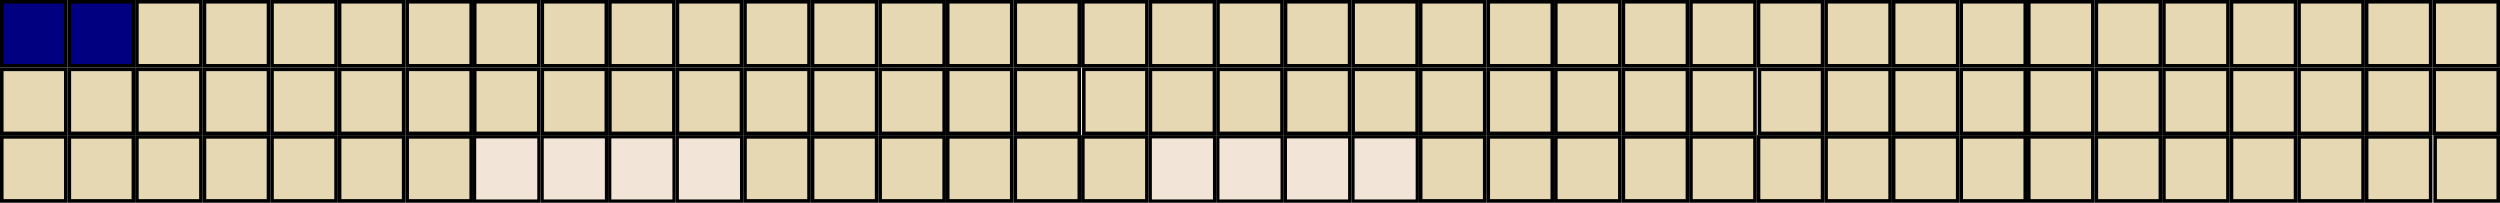 <?xml version="1.0" encoding="UTF-8" standalone="no"?>
<!-- Created for Onboard -->
<svg id="svg2" xmlns:rdf="http://www.w3.org/1999/02/22-rdf-syntax-ns#" xmlns="http://www.w3.org/2000/svg" height="72.002" width="888" version="1.0" xmlns:cc="http://creativecommons.org/ns#" xmlns:dc="http://purl.org/dc/elements/1.1/">
 <rect id="AD10" style="stroke:#000;stroke-width:1.263;fill:#e5d8b2" height="22.737" width="22.736" y=".632" x="840.63"/>
 <rect id="AD03" style="stroke:#000;stroke-width:1.263;fill:#e5d8b2" height="22.737" width="22.736" y=".632" x="696.63"/>
 <rect id="AD02" style="stroke:#000;stroke-width:1.263;fill:#e5d8b2" height="22.737" width="22.736" y=".632" x="672.63"/>
 <rect id="AD01" style="stroke:#000;stroke-width:1.263;fill:#e5d8b2" height="22.737" width="22.736" y=".632" x="648.63"/>
 <rect id="AD07" style="stroke:#000;stroke-width:1.263;fill:#e5d8b2" height="22.737" width="22.736" y=".632" x="792.63"/>
 <rect id="AD06" style="stroke:#000;stroke-width:1.263;fill:#e5d8b2" height="22.737" width="22.736" y=".632" x="768.63"/>
 <rect id="AD05" style="stroke:#000;stroke-width:1.263;fill:#e5d8b2" height="22.737" width="22.736" y=".632" x="744.63"/>
 <rect id="AD04" style="stroke:#000;stroke-width:1.263;fill:#e5d8b2" height="22.737" width="22.736" y=".632" x="720.63"/>
 <rect id="AC01" style="stroke:#000;stroke-width:1.263;fill:#e5d8b2" height="22.737" width="22.736" y=".632" x="864.63"/>
 <rect id="AD09" style="stroke:#000;stroke-width:1.263;fill:#e5d8b2" height="22.737" width="22.736" y=".632" x="816.63"/>
 <rect id="AC07" style="stroke:#000;stroke-width:1.263;fill:#e5d8b2" height="22.737" width="22.736" y="24.632" x="720.63"/>
 <rect id="AC10" style="stroke:#000;stroke-width:1.263;fill:#e5d8b2" height="22.737" width="22.736" y="24.632" x="744.63"/>
 <rect id="AB02" style="stroke:#000;stroke-width:1.263;fill:#e5d8b2" height="22.737" width="22.736" y="24.632" x="768.63"/>
 <rect id="AB07" style="stroke:#000;stroke-width:1.263;fill:#e5d8b2" height="22.737" width="22.736" y="24.632" x="792.63"/>
 <rect id="AC03" style="stroke:#000;stroke-width:1.263;fill:#e5d8b2" height="22.737" width="22.736" y="24.632" x="648.63"/>
 <rect id="AC04" style="stroke:#000;stroke-width:1.263;fill:#e5d8b2" height="22.737" width="22.736" y="24.632" x="672.63"/>
 <rect id="AC05" style="stroke:#000;stroke-width:1.263;fill:#e5d8b2" height="22.737" width="22.736" y="24.632" x="696.63"/>
 <rect id="AB08" style="stroke:#000;stroke-width:1.263;fill:#e5d8b2" height="22.737" width="22.736" y="24.632" x="816.63"/>
 <rect id="AB09" style="stroke:#000;stroke-width:1.263;fill:#e5d8b2" height="22.737" width="22.736" y="24.632" x="840.63"/>
 <rect id="DB07" style="stroke:#000;stroke-width:1.263;fill:#e5d8b2" height="22.737" width="22.736" y="48.633" x="648.63"/>
 <rect id="FB09" style="stroke:#000;stroke-width:1.263;fill:#e5d8b2" height="22.737" width="22.736" y="48.633" x="744.63"/>
 <rect id="FB03" style="stroke:#000;stroke-width:1.263;fill:#e5d8b2" height="22.737" width="22.736" y="48.633" x="720.63"/>
 <rect id="FA03" style="stroke:#000;stroke-width:1.263;fill:#e5d8b2" height="22.737" width="22.736" y="48.633" x="768.63"/>
 <rect id="FB08" style="stroke:#000;stroke-width:1.263;fill:#e5d8b2" height="22.737" width="22.736" y="48.633" x="696.63"/>
 <rect id="FB07" style="stroke:#000;stroke-width:1.263;fill:#e5d8b2" height="22.737" width="22.736" y="48.633" x="672.63"/>
 <rect id="FA04" style="stroke:#000;stroke-width:1.263;fill:#e5d8b2" height="22.737" width="22.736" y="48.633" x="792.63"/>
 <rect id="BKSP" style="stroke:#000;stroke-width:1.254;fill:#e5d8b2" height="22.746" width="22.404" y="48.628" x="864.96"/>
 <rect id="FC01" style="stroke:#000;stroke-width:1.148;fill:#f2e5d8" height="22.852" width="22.851" y="48.575" x="408.57"/>
 <rect id="CD05" style="stroke:#000;stroke-width:1.263;fill:#e5d8b2" height="22.737" width="22.737" y="48.633" x="504.63"/>
 <rect id="FD10" style="stroke:#000;stroke-width:1.263;fill:#e5d8b2" height="22.737" width="22.736" y="24.632" x="864.63"/>
 <rect id="BA03" style="stroke:#000;stroke-width:1.263;fill:#e5d8b2" height="22.737" width="22.737" y="48.633" x="624.63"/>
 <rect id="CD06" style="stroke:#000;stroke-width:1.263;fill:#e5d8b2" height="22.737" width="22.736" y="48.633" x="576.63"/>
 <rect id="CD03" style="stroke:#000;stroke-width:1.263;fill:#e5d8b2" height="22.737" width="22.736" y="48.633" x="552.63"/>
 <rect id="FC02" style="stroke:#000;stroke-width:1.263;fill:#e5d8b2" height="22.737" width="22.736" y="48.633" x="600.63"/>
 <rect id="CD01" style="stroke:#000;stroke-width:1.263;fill:#e5d8b2" height="22.737" width="22.736" y="48.633" x="528.63"/>
 <rect id="FA05" style="stroke:#000;stroke-width:1.263;fill:#e5d8b2" height="22.737" width="22.736" y="48.633" x="816.63"/>
 <rect id="FA06" style="stroke:#000;stroke-width:1.263;fill:#e5d8b2" height="22.737" width="22.736" y="48.633" x="840.63"/>
 <rect id="FC06" style="stroke:#000;stroke-width:1.148;fill:#f2e5d8" height="22.852" width="22.851" y="48.576" x="432.57"/>
 <rect id="FC07" style="stroke:#000;stroke-width:1.148;fill:#f2e5d8" height="22.852" width="22.851" y="48.576" x="456.57"/>
 <rect id="FC08" style="stroke:#000;stroke-width:1.148;fill:#f2e5d8" height="22.852" width="22.851" y="48.575" x="480.57"/>
 <rect id="CC04" style="stroke:#000;stroke-width:1.263;fill:#e5d8b2" height="22.737" width="22.736" y=".632" x="240.63"/>
 <rect id="CC05" style="stroke:#000;stroke-width:1.263;fill:#e5d8b2" height="22.737" width="22.736" y=".632" x="264.63"/>
 <rect id="CC06" style="stroke:#000;stroke-width:1.263;fill:#e5d8b2" height="22.737" width="22.736" y=".632" x="288.63"/>
 <rect id="CC07" style="stroke:#000;stroke-width:1.263;fill:#e5d8b2" height="22.737" width="22.736" y=".632" x="312.63"/>
 <rect id="CC01" style="stroke:#000;stroke-width:1.263;fill:#e5d8b2" height="22.737" width="22.736" y=".632" x="168.63"/>
 <rect id="CC02" style="stroke:#000;stroke-width:1.263;fill:#e5d8b2" height="22.737" width="22.736" y=".632" x="192.63"/>
 <rect id="CC03" style="stroke:#000;stroke-width:1.263;fill:#e5d8b2" height="22.737" width="22.736" y=".632" x="216.63"/>
 <rect id="CC08" style="stroke:#000;stroke-width:1.263;fill:#e5d8b2" height="22.737" width="22.736" y=".632" x="336.63"/>
 <rect id="CC09" style="stroke:#000;stroke-width:1.263;fill:#e5d8b2" height="22.737" width="22.736" y=".632" x="360.63"/>
 <rect id="CA03" style="stroke:#000;stroke-width:1.263;fill:#e5d8b2" height="22.737" width="22.736" y=".632" x="384.63"/>
 <rect id="CB01" style="stroke:#000;stroke-width:1.263;fill:#e5d8b2" height="22.737" width="22.736" y="24.632" x="168.63"/>
 <rect id="CB05" style="stroke:#000;stroke-width:1.263;fill:#e5d8b2" height="22.737" width="22.736" y="24.632" x="264.63"/>
 <rect id="CB04" style="stroke:#000;stroke-width:1.263;fill:#e5d8b2" height="22.737" width="22.736" y="24.632" x="240.63"/>
 <rect id="CB06" style="stroke:#000;stroke-width:1.263;fill:#e5d8b2" height="22.737" width="22.736" y="24.632" x="288.63"/>
 <rect id="CB03" style="stroke:#000;stroke-width:1.263;fill:#e5d8b2" height="22.737" width="22.736" y="24.632" x="216.63"/>
 <rect id="CB02" style="stroke:#000;stroke-width:1.263;fill:#e5d8b2" height="22.737" width="22.736" y="24.632" x="192.63"/>
 <rect id="CB07" style="stroke:#000;stroke-width:1.263;fill:#e5d8b2" height="22.737" width="22.736" y="24.632" x="312.63"/>
 <rect id="CA04" style="stroke:#000;stroke-width:1.254;fill:#e5d8b2" height="22.746" width="22.404" y="24.627" x="384.97"/>
 <rect id="settings" style="stroke:#000;stroke-width:1.148;fill:#f2e5d8" height="22.852" width="22.851" y="48.575" x="168.57"/>
 <rect id="FB06" style="stroke:#000;stroke-width:1.263;fill:#e5d8b2" height="22.737" width="22.737" y="48.632" x="264.63"/>
 <rect id="CA06" style="stroke:#000;stroke-width:1.263;fill:#e5d8b2" height="22.737" width="22.737" y="48.632" x="384.63"/>
 <rect id="FB05" style="stroke:#000;stroke-width:1.263;fill:#e5d8b2" height="22.737" width="22.736" y="48.632" x="336.63"/>
 <rect id="DD09" style="stroke:#000;stroke-width:1.263;fill:#e5d8b2" height="22.737" width="22.736" y="48.632" x="312.63"/>
 <rect id="CA05" style="stroke:#000;stroke-width:1.263;fill:#e5d8b2" height="22.737" width="22.736" y="48.632" x="360.63"/>
 <rect id="DC09" style="stroke:#000;stroke-width:1.263;fill:#e5d8b2" height="22.737" width="22.736" y="48.632" x="288.63"/>
 <rect id="CB08" style="stroke:#000;stroke-width:1.263;fill:#e5d8b2" height="22.737" width="22.736" y="24.632" x="336.63"/>
 <rect id="CB09" style="stroke:#000;stroke-width:1.263;fill:#e5d8b2" height="22.737" width="22.736" y="24.632" x="360.63"/>
 <rect id="quit" style="stroke:#000;stroke-width:1.148;fill:#f2e5d8" height="22.852" width="22.851" y="48.575" x="192.57"/>
 <rect id="hide" style="stroke:#000;stroke-width:1.148;fill:#f2e5d8" height="22.852" width="22.851" y="48.575" x="216.57"/>
 <rect id="move" style="stroke:#000;stroke-width:1.148;fill:#f2e5d8" height="22.852" width="22.851" y="48.575" x="240.57"/>
 <rect id="BC04" style="stroke:#000;stroke-width:1.263;fill:#e5d8b2" height="22.737" width="22.736" y=".632" x="480.63"/>
 <rect id="BC05" style="stroke:#000;stroke-width:1.263;fill:#e5d8b2" height="22.737" width="22.736" y=".632" x="504.63"/>
 <rect id="BC06" style="stroke:#000;stroke-width:1.263;fill:#e5d8b2" height="22.737" width="22.736" y=".632" x="528.63"/>
 <rect id="BC07" style="stroke:#000;stroke-width:1.263;fill:#e5d8b2" height="22.737" width="22.736" y=".632" x="552.63"/>
 <rect id="BC01" style="stroke:#000;stroke-width:1.263;fill:#e5d8b2" height="22.737" width="22.736" y=".632" x="408.63"/>
 <rect id="BC02" style="stroke:#000;stroke-width:1.263;fill:#e5d8b2" height="22.737" width="22.736" y=".632" x="432.63"/>
 <rect id="BC03" style="stroke:#000;stroke-width:1.263;fill:#e5d8b2" height="22.737" width="22.736" y=".632" x="456.63"/>
 <rect id="BC08" style="stroke:#000;stroke-width:1.263;fill:#e5d8b2" height="22.737" width="22.736" y=".632" x="576.63"/>
 <rect id="BC09" style="stroke:#000;stroke-width:1.263;fill:#e5d8b2" height="22.737" width="22.736" y=".632" x="600.63"/>
 <rect id="BC10" style="stroke:#000;stroke-width:1.263;fill:#e5d8b2" height="22.737" width="22.736" y=".632" x="624.63"/>
 <rect id="BB01" style="stroke:#000;stroke-width:1.263;fill:#e5d8b2" height="22.737" width="22.736" y="24.632" x="408.63"/>
 <rect id="BB05" style="stroke:#000;stroke-width:1.263;fill:#e5d8b2" height="22.737" width="22.736" y="24.632" x="504.63"/>
 <rect id="BB04" style="stroke:#000;stroke-width:1.263;fill:#e5d8b2" height="22.737" width="22.736" y="24.632" x="480.63"/>
 <rect id="BB06" style="stroke:#000;stroke-width:1.263;fill:#e5d8b2" height="22.737" width="22.736" y="24.632" x="528.63"/>
 <rect id="BB03" style="stroke:#000;stroke-width:1.263;fill:#e5d8b2" height="22.737" width="22.736" y="24.632" x="456.63"/>
 <rect id="BB02" style="stroke:#000;stroke-width:1.263;fill:#e5d8b2" height="22.737" width="22.736" y="24.632" x="432.63"/>
 <rect id="BB07" style="stroke:#000;stroke-width:1.263;fill:#e5d8b2" height="22.737" width="22.736" y="24.632" x="552.63"/>
 <rect id="BA06" style="stroke:#000;stroke-width:1.254;fill:#e5d8b2" height="22.746" width="22.404" y="24.628" x="624.96"/>
 <rect id="BB08" style="stroke:#000;stroke-width:1.263;fill:#e5d8b2" height="22.737" width="22.736" y="24.632" x="576.63"/>
 <rect id="BB09" style="stroke:#000;stroke-width:1.263;fill:#e5d8b2" height="22.737" width="22.736" y="24.632" x="600.63"/>
 <rect id="BD09" style="stroke:#000;stroke-width:1.263;fill:#e5d8b2" height="22.737" width="22.736" y="24.632" x="96.63"/>
 <rect id="BD03" style="stroke:#000;stroke-width:1.263;fill:#e5d8b2" height="22.737" width="22.736" y="24.632" x="144.63"/>
 <rect id="BD02" style="stroke:#000;stroke-width:1.263;fill:#e5d8b2" height="22.737" width="22.736" y=".632" x="144.63"/>
 <rect id="BD07" style="stroke:#000;stroke-width:1.263;fill:#e5d8b2" height="22.737" width="22.736" y="48.632" x="120.63"/>
 <rect id="BD06" style="stroke:#000;stroke-width:1.263;fill:#e5d8b2" height="22.737" width="22.736" y="24.632" x="120.63"/>
 <rect id="BD05" style="stroke:#000;stroke-width:1.263;fill:#e5d8b2" height="22.737" width="22.736" y=".632" x="120.63"/>
 <rect id="BD04" style="stroke:#000;stroke-width:1.263;fill:#e5d8b2" height="22.737" width="22.736" y="48.632" x="144.63"/>
 <rect id="BD10" style="stroke:#000;stroke-width:1.263;fill:#e5d8b2" height="22.737" width="22.736" y="48.632" x="96.63"/>
 <rect id="BD08" style="stroke:#000;stroke-width:1.263;fill:#e5d8b2" height="22.737" width="22.736" y=".632" x="96.63"/>
 <rect id="DA06" style="stroke:#000;stroke-width:1.263;fill:#e5d8b2" height="22.737" width="22.737" y=".632" x="72.63"/>
 <rect id="DA04" style="stroke:#000;stroke-width:1.263;fill:#e5d8b2" height="22.737" width="22.736" y="48.632" x="72.63"/>
 <rect id="DA03" style="stroke:#000;stroke-width:1.263;fill:#e5d8b2" height="22.737" width="22.736" y="24.632" x="72.63"/>
 <rect id="DA05" style="stroke:#000;stroke-width:1.263;fill:#e5d8b2" height="22.737" width="22.736" y=".632" x="48.631"/>
 <rect id="DB08" style="stroke:#000;stroke-width:1.263;fill:#e5d8b2" height="22.737" width="22.736" y="24.632" x="48.631"/>
 <rect id="DB09" style="stroke:#000;stroke-width:1.263;fill:#e5d8b2" height="22.737" width="22.736" y="48.632" x="48.631"/>
 <rect id="EC02" style="stroke:#000;stroke-width:1.263;fill:#000080" height="22.737" width="22.737" y=".632" x="24.631"/>
 <rect id="EC04" style="stroke:#000;stroke-width:1.263;fill:#e5d8b2" height="22.737" width="22.736" y="48.632" x="24.631"/>
 <rect id="EC07" style="stroke:#000;stroke-width:1.263;fill:#e5d8b2" height="22.737" width="22.736" y="24.632" x="24.631"/>
 <rect id="ED03" style="stroke:#000;stroke-width:1.263;fill:#000080" height="22.737" width="22.737" y=".632" x=".632"/>
 <rect id="ED01" style="stroke:#000;stroke-width:1.263;fill:#e5d8b2" height="22.737" width="22.736" y="48.632" x=".632"/>
 <rect id="ED02" style="stroke:#000;stroke-width:1.263;fill:#e5d8b2" height="22.737" width="22.736" y="24.632" x=".632"/>
</svg>
